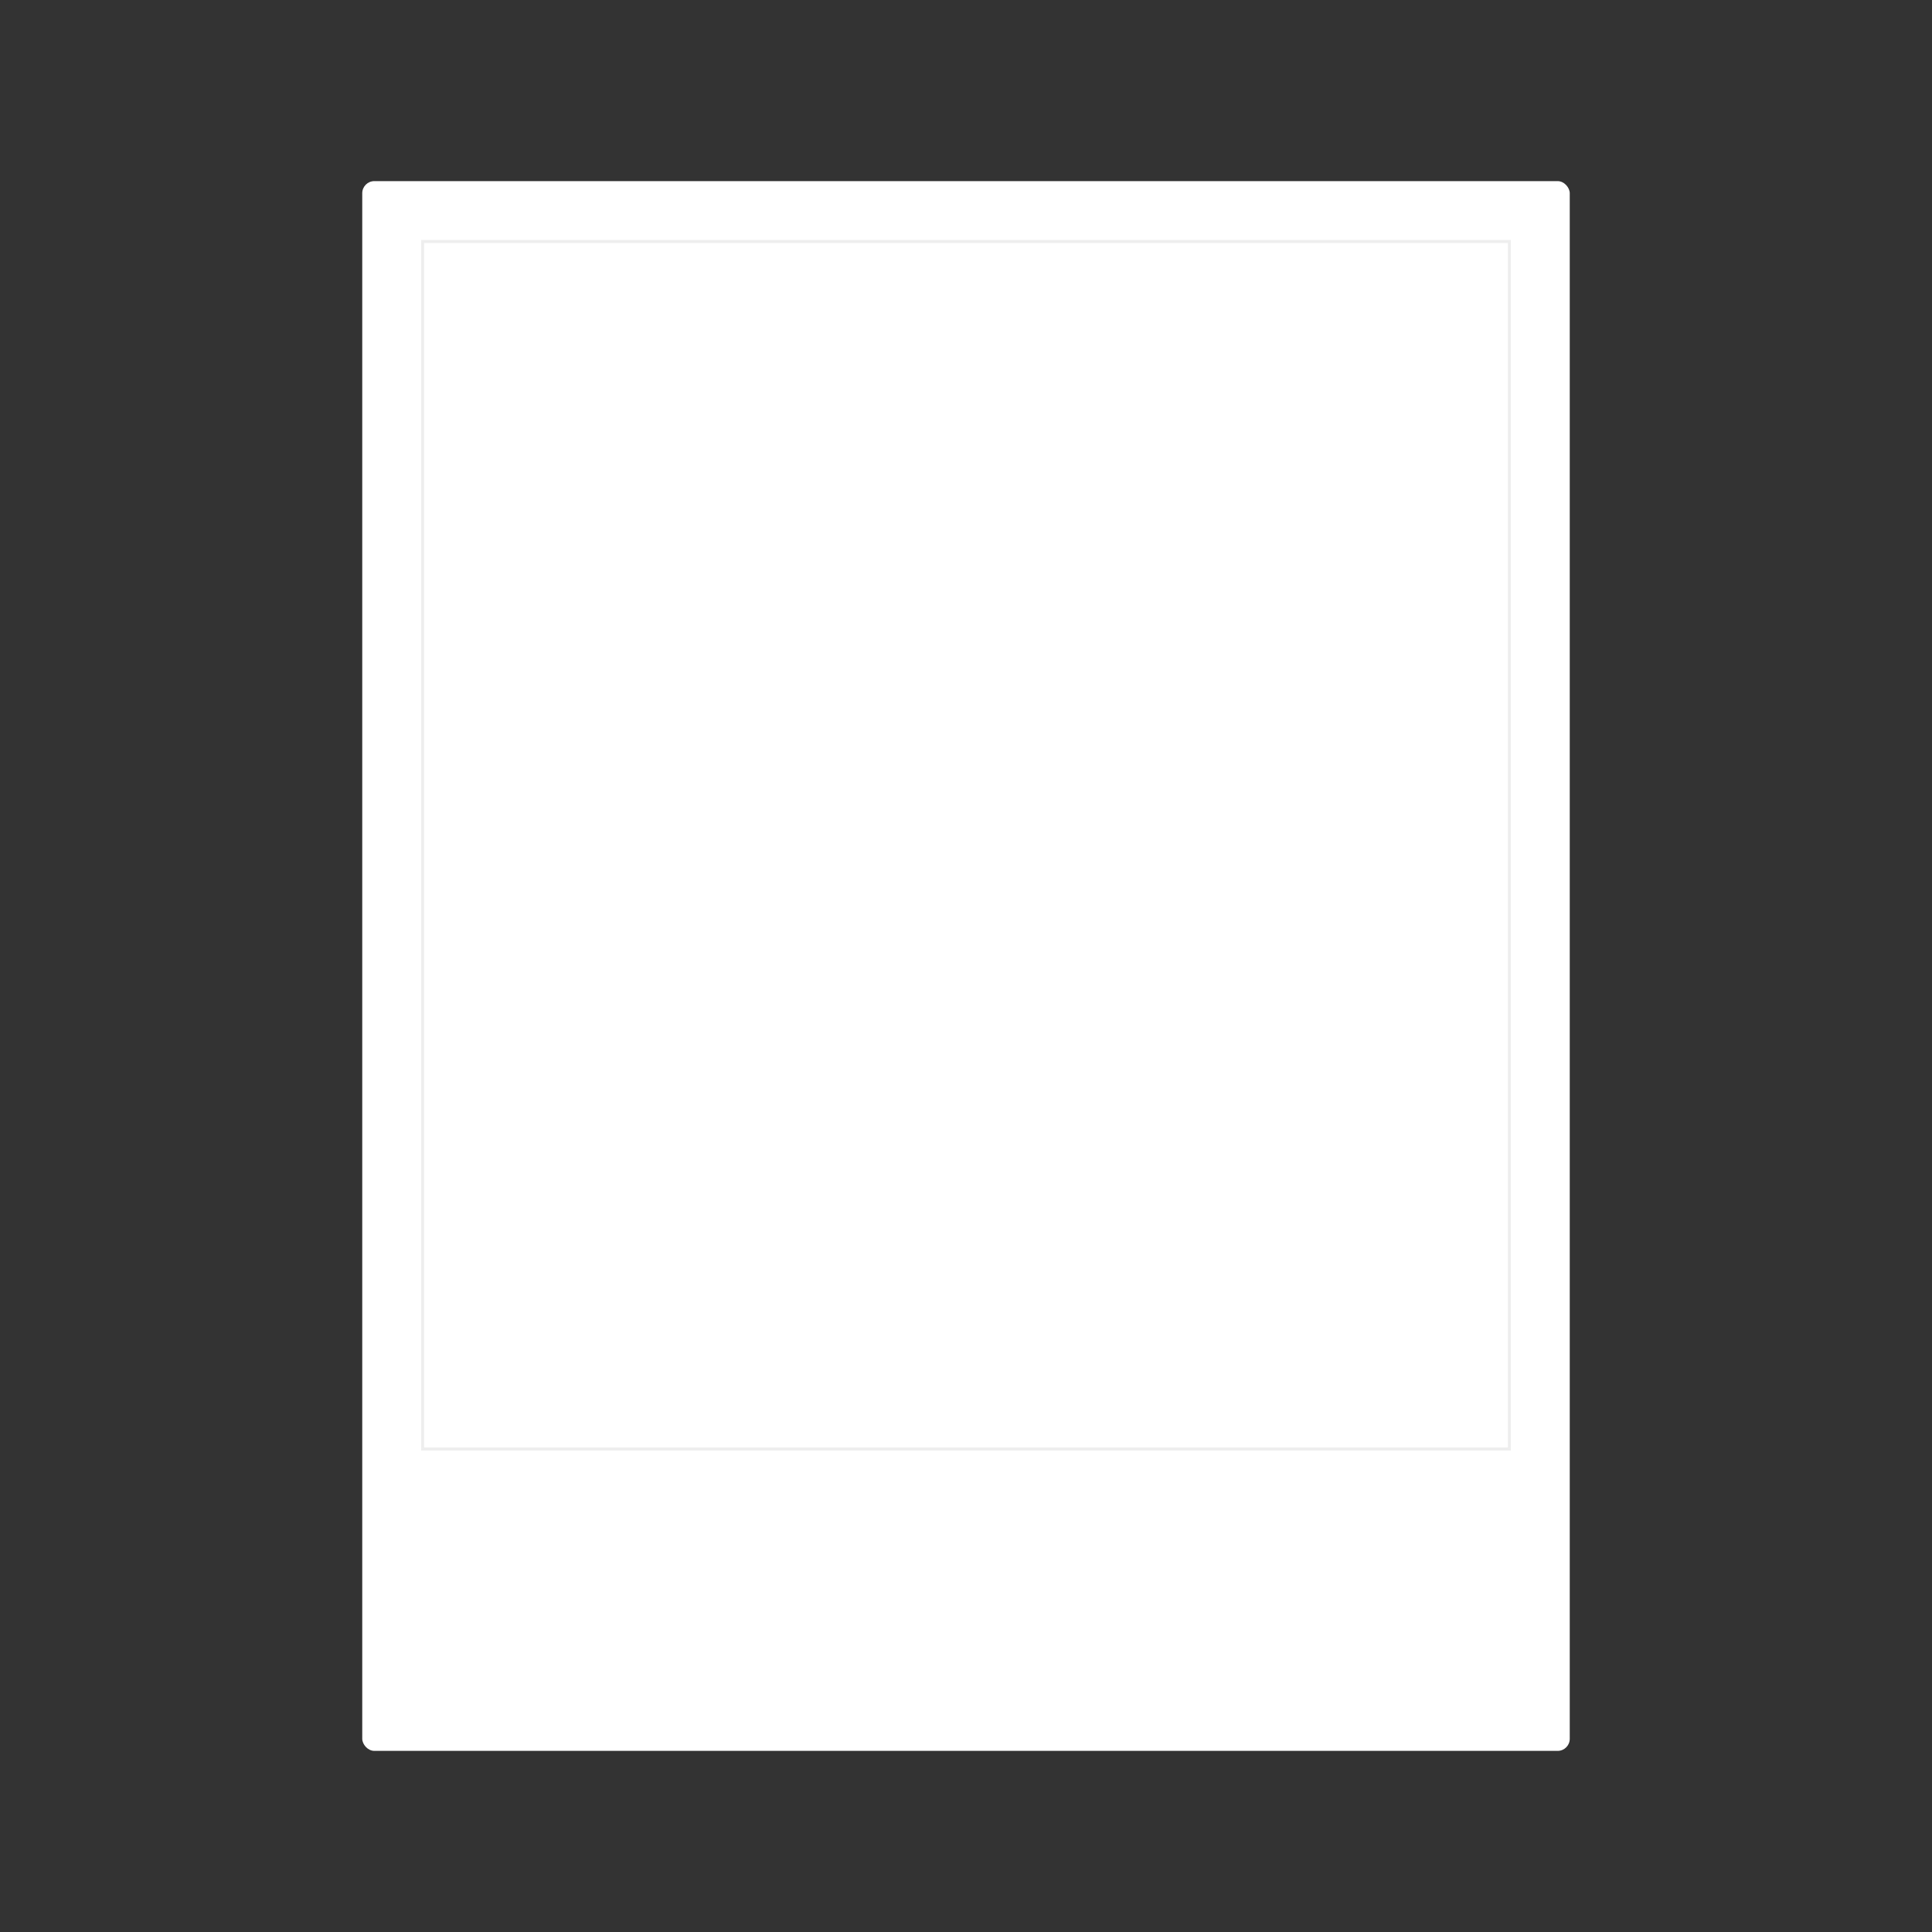 
<svg width="640" height="640" viewBox="0 0 640 640" fill="none" xmlns="http://www.w3.org/2000/svg">
  <rect x="0" y="0" width="640" height="640" fill="#333333" stroke="none"/>
  <rect width="640" height="640" fill="transparent"/>
  <rect x="120" y="60" width="400" height="520" rx="4" fill="white" filter="drop-shadow(0px 4px 4px rgba(0, 0, 0, 0.25))"/>
  <rect x="140" y="80" width="360" height="400" fill="transparent" stroke="#EEEEEE" stroke-width="1"/>
</svg>

